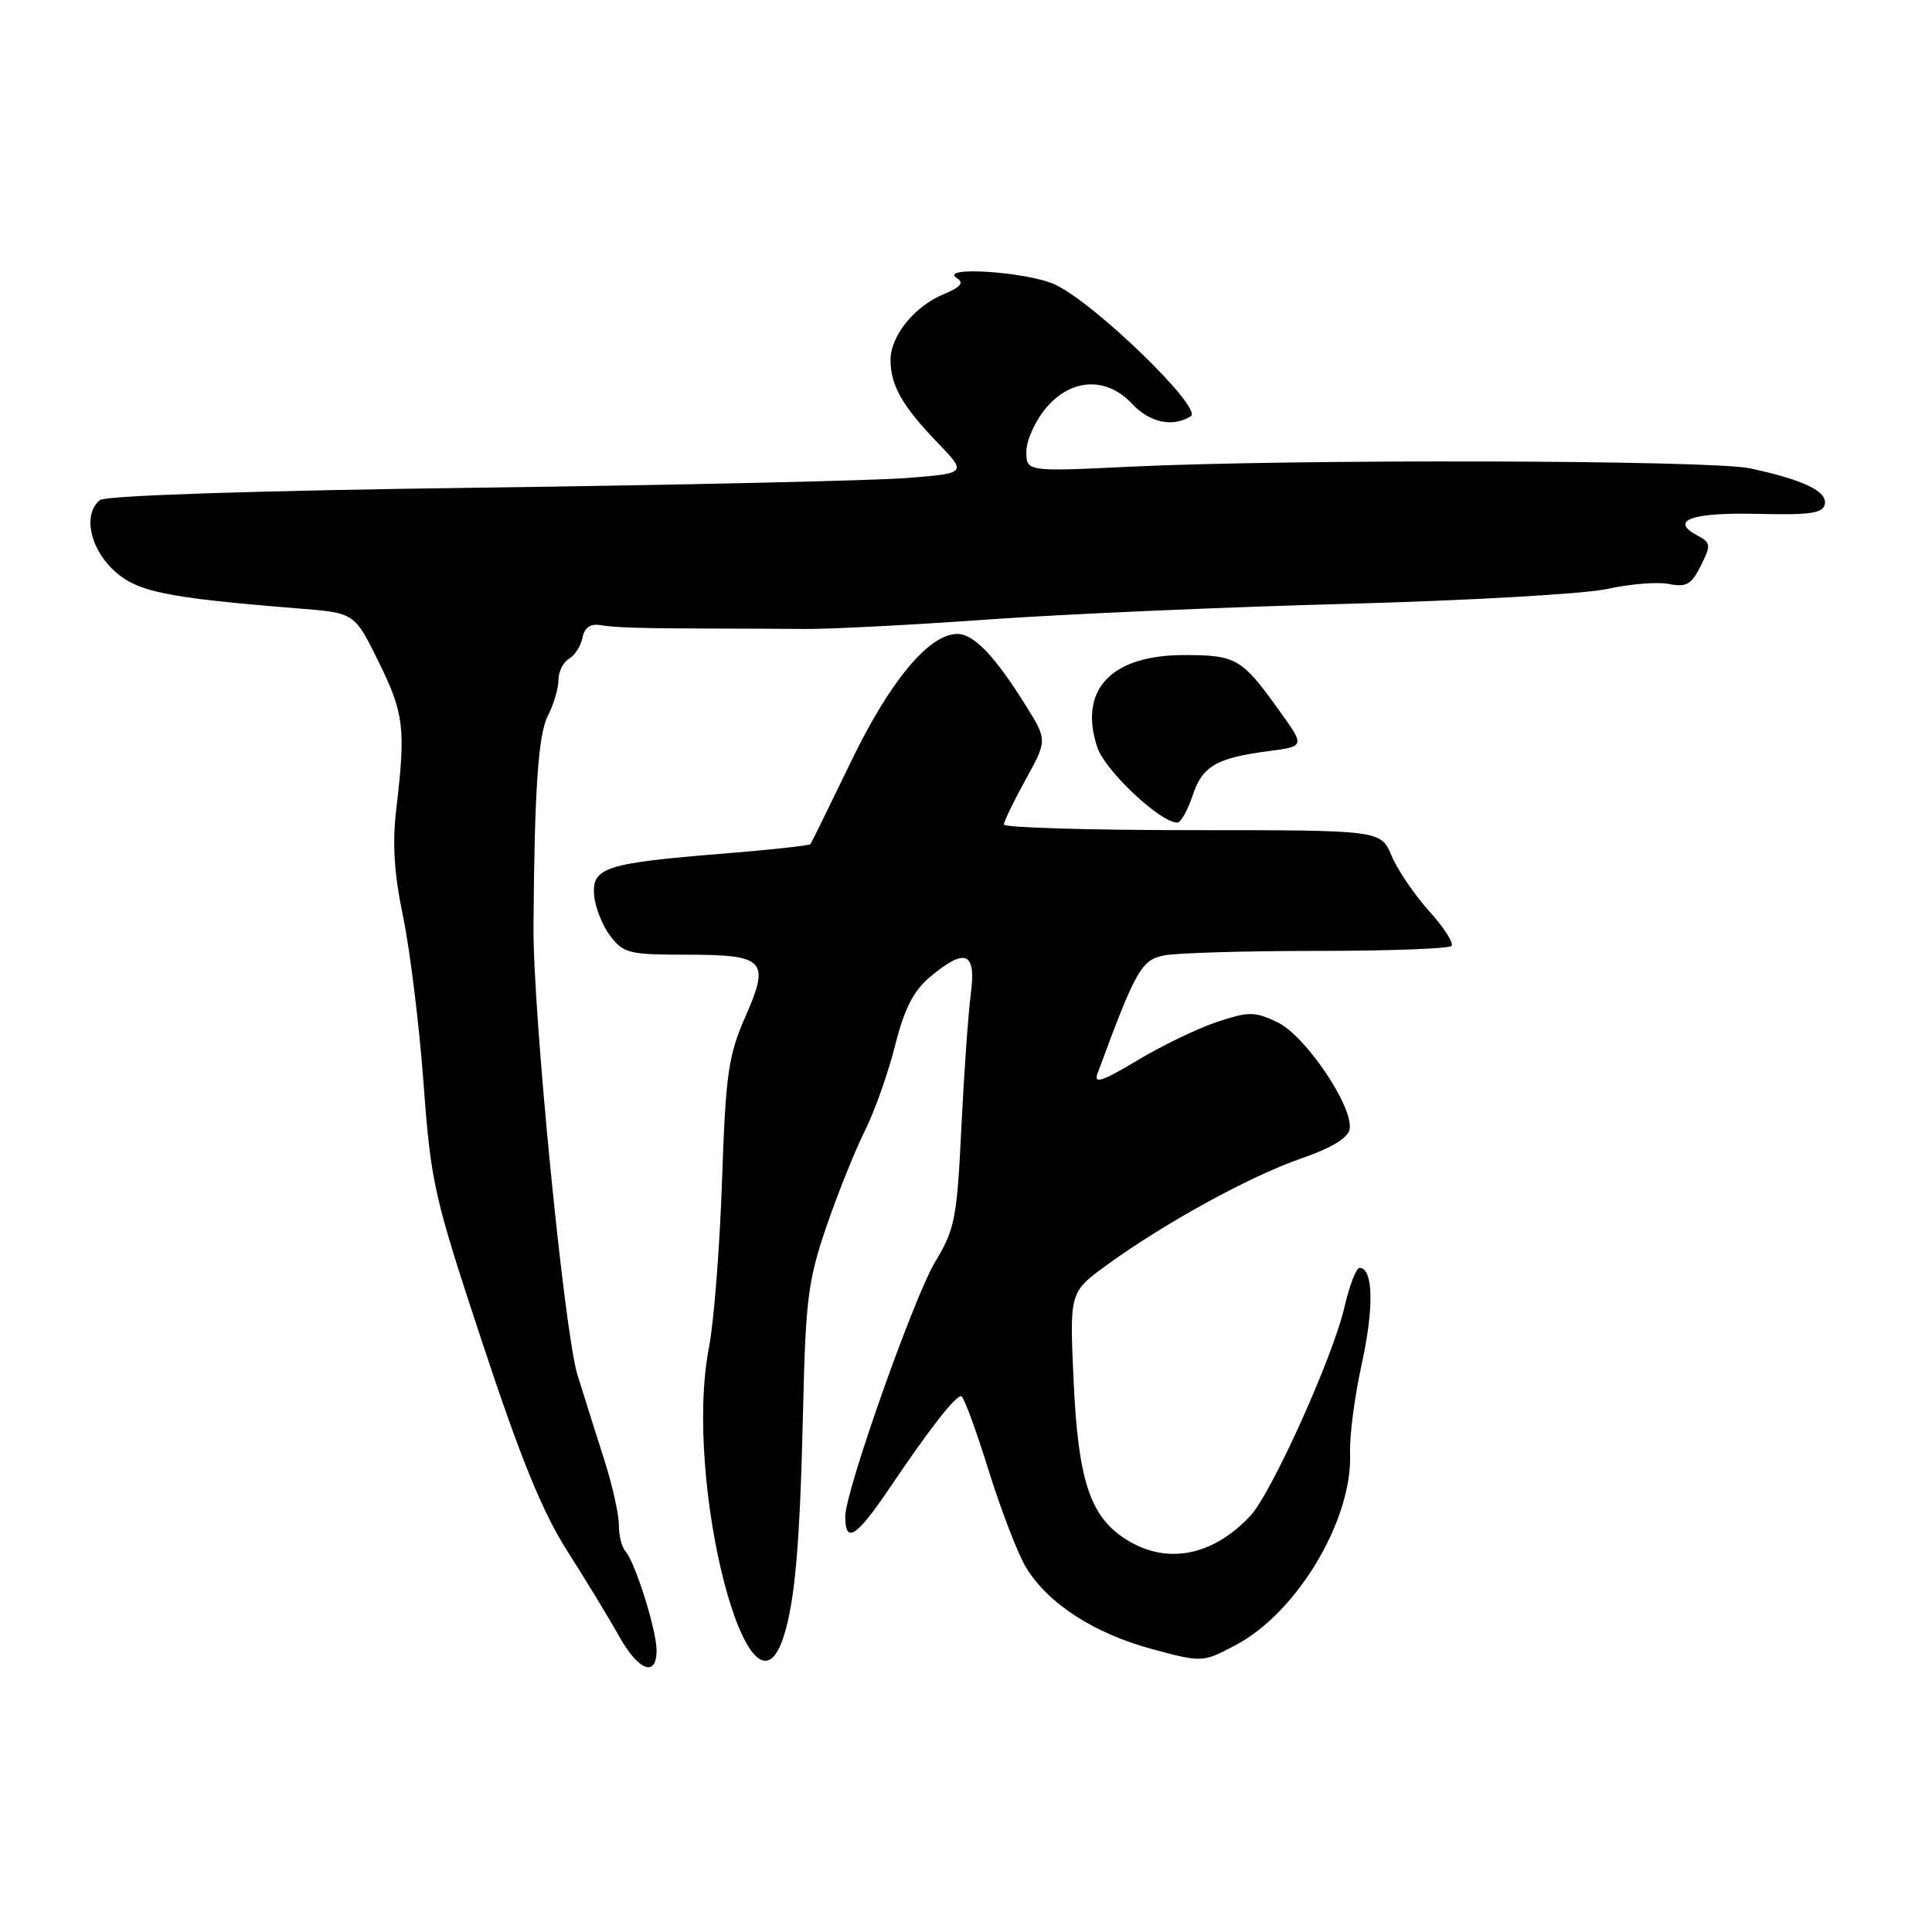 <?xml version="1.0" encoding="UTF-8" standalone="no"?>
<!DOCTYPE svg PUBLIC "-//W3C//DTD SVG 1.1//EN" "http://www.w3.org/Graphics/SVG/1.1/DTD/svg11.dtd" >
<svg xmlns="http://www.w3.org/2000/svg" xmlns:xlink="http://www.w3.org/1999/xlink" version="1.1" viewBox="0 0 256 256">
 <g >
 <path fill="currentColor"
d=" M 87.00 218.68 C 87.00 216.00 84.15 206.96 82.87 205.55 C 82.39 205.03 82.00 203.45 82.00 202.05 C 82.00 200.65 81.14 196.80 80.09 193.50 C 79.03 190.20 77.43 185.11 76.52 182.19 C 74.77 176.54 70.60 134.08 70.69 122.75 C 70.82 104.47 71.32 97.32 72.61 94.80 C 73.38 93.31 74.00 91.20 74.00 90.10 C 74.00 89.00 74.62 87.74 75.39 87.30 C 76.15 86.86 76.96 85.60 77.18 84.50 C 77.45 83.16 78.22 82.61 79.54 82.83 C 81.54 83.17 85.00 83.27 95.25 83.29 C 98.41 83.29 103.59 83.32 106.75 83.34 C 109.91 83.37 120.83 82.81 131.00 82.08 C 141.18 81.36 162.55 80.43 178.50 80.01 C 194.45 79.58 209.96 78.70 212.96 78.04 C 215.96 77.37 219.65 77.08 221.15 77.38 C 223.45 77.84 224.13 77.45 225.37 74.96 C 226.74 72.21 226.71 71.91 224.90 70.95 C 221.16 68.95 224.14 67.88 232.85 68.09 C 239.88 68.26 241.56 68.02 241.80 66.79 C 242.13 65.10 238.93 63.57 231.91 62.06 C 226.82 60.95 171.18 60.81 149.75 61.84 C 136.00 62.50 136.00 62.50 136.00 59.83 C 136.00 58.36 137.17 55.77 138.59 54.08 C 141.93 50.11 146.59 49.87 150.00 53.50 C 152.36 56.02 155.41 56.66 157.79 55.15 C 159.43 54.11 145.15 40.24 139.85 37.73 C 136.20 36.00 124.20 35.21 126.82 36.87 C 127.77 37.47 127.28 38.05 125.03 38.99 C 121.16 40.59 118.00 44.51 118.00 47.70 C 118.00 51.05 119.56 53.80 124.18 58.60 C 128.12 62.70 128.12 62.70 120.31 63.33 C 116.02 63.68 90.45 64.26 63.50 64.62 C 33.80 65.01 14.01 65.66 13.25 66.26 C 11.01 68.03 11.83 72.46 14.95 75.46 C 18.05 78.42 21.74 79.19 39.74 80.64 C 46.98 81.22 46.98 81.22 50.17 87.69 C 53.53 94.51 53.77 96.51 52.53 107.01 C 51.96 111.76 52.21 115.69 53.42 121.51 C 54.33 125.91 55.55 135.80 56.12 143.50 C 57.10 156.81 57.49 158.51 63.96 178.05 C 69.02 193.36 71.89 200.38 75.19 205.55 C 77.63 209.37 80.69 214.41 82.00 216.75 C 84.59 221.40 87.00 222.33 87.00 218.68 Z  M 103.87 216.75 C 105.37 211.97 106.01 204.41 106.42 186.48 C 106.75 172.19 107.08 169.59 109.52 162.48 C 111.03 158.09 113.31 152.41 114.59 149.86 C 115.87 147.31 117.67 142.24 118.59 138.59 C 119.82 133.69 121.02 131.32 123.20 129.48 C 127.93 125.51 129.38 126.11 128.63 131.75 C 128.29 134.36 127.73 142.35 127.38 149.50 C 126.81 161.44 126.52 162.89 123.91 167.21 C 121.09 171.89 112.00 197.62 112.00 200.93 C 112.00 204.64 113.47 203.70 117.90 197.14 C 123.20 189.28 126.54 185.00 127.36 185.00 C 127.68 185.00 129.31 189.39 130.97 194.75 C 132.64 200.11 134.89 205.95 135.97 207.72 C 138.87 212.48 144.96 216.42 152.58 218.49 C 159.34 220.31 159.34 220.31 163.79 217.95 C 171.92 213.64 179.25 201.31 178.89 192.55 C 178.80 190.32 179.50 184.98 180.45 180.67 C 182.08 173.28 181.96 168.00 180.15 168.00 C 179.71 168.00 178.80 170.34 178.15 173.19 C 176.61 179.84 168.52 197.79 165.68 200.85 C 160.76 206.13 154.72 207.35 149.42 204.11 C 144.49 201.11 142.87 196.35 142.26 183.00 C 141.72 171.23 141.72 171.23 146.61 167.66 C 154.24 162.10 165.66 155.83 172.37 153.52 C 176.36 152.15 178.61 150.80 178.83 149.65 C 179.39 146.72 172.98 137.22 169.26 135.45 C 166.22 134.01 165.49 134.01 161.21 135.43 C 158.62 136.30 153.86 138.60 150.63 140.55 C 146.12 143.26 144.91 143.67 145.41 142.29 C 150.49 128.51 151.23 127.20 154.24 126.60 C 155.90 126.27 164.99 126.00 174.46 126.00 C 183.92 126.00 191.96 125.71 192.32 125.35 C 192.67 124.99 191.35 122.92 189.38 120.74 C 187.42 118.56 185.17 115.25 184.39 113.39 C 182.97 110.00 182.97 110.00 157.99 110.00 C 144.24 110.00 133.01 109.66 133.02 109.25 C 133.03 108.84 134.33 106.15 135.91 103.28 C 138.79 98.06 138.79 98.06 135.79 93.28 C 131.76 86.85 129.01 84.00 126.86 84.00 C 123.11 84.00 117.94 90.20 112.77 100.90 C 109.95 106.73 107.53 111.66 107.39 111.85 C 107.25 112.04 102.05 112.61 95.82 113.11 C 80.28 114.36 78.44 114.95 78.72 118.57 C 78.84 120.15 79.79 122.58 80.83 123.97 C 82.59 126.31 83.33 126.50 90.81 126.50 C 101.39 126.50 102.07 127.20 98.77 134.71 C 96.50 139.87 96.16 142.25 95.67 156.50 C 95.37 165.30 94.59 175.20 93.95 178.50 C 90.47 196.34 99.43 230.87 103.87 216.75 Z  M 158.02 105.43 C 159.32 101.50 161.17 100.43 168.21 99.51 C 172.92 98.89 172.92 98.89 169.44 94.06 C 164.54 87.23 163.79 86.80 156.90 86.80 C 147.22 86.80 142.89 91.39 145.39 99.01 C 146.40 102.09 153.74 109.00 156.00 109.00 C 156.46 109.00 157.37 107.39 158.02 105.43 Z "/>
</g>
</svg>